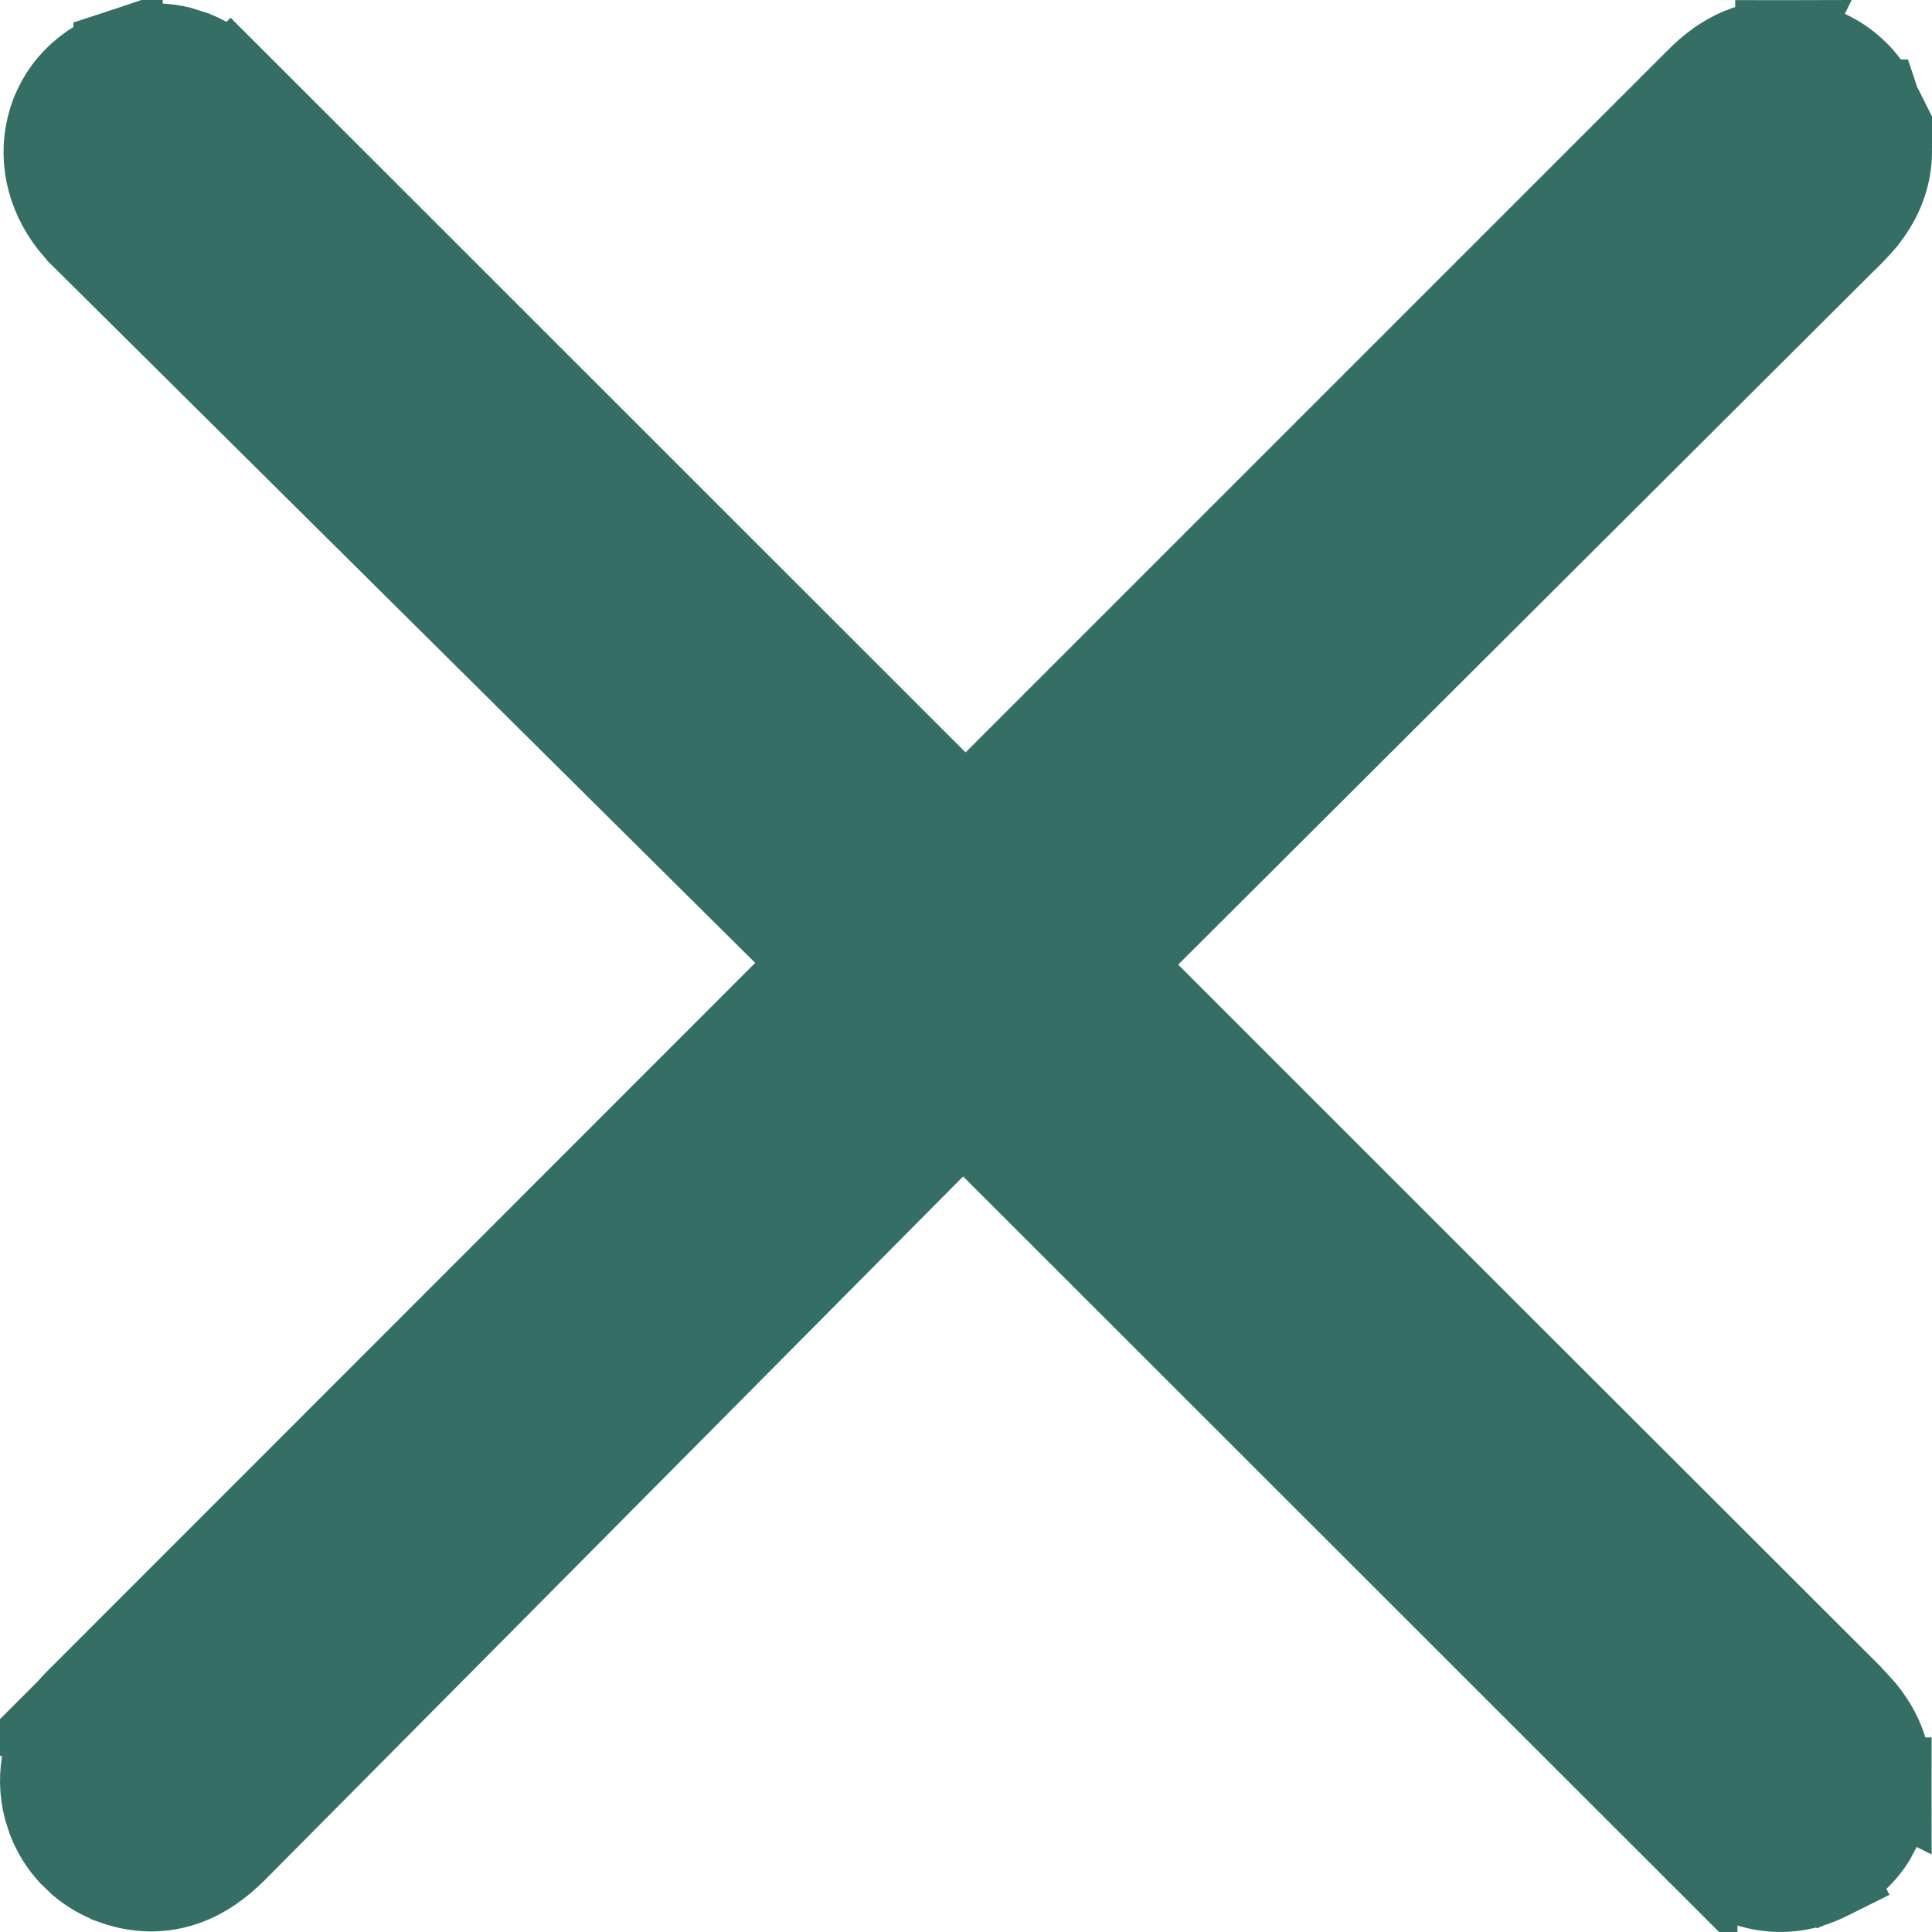 <svg width="22" height="22" viewBox="0 0 22 22" fill="none" xmlns="http://www.w3.org/2000/svg">
  <path
    d="M20.281 0.502C20.507 0.499 20.729 0.559 20.921 0.678C21.114 0.798 21.268 0.971 21.365 1.177H21.366L21.367 1.18C21.369 1.184 21.372 1.188 21.374 1.192H21.372C21.472 1.4 21.52 1.625 21.492 1.857C21.464 2.094 21.362 2.303 21.222 2.48L21.216 2.488L21.21 2.495C21.135 2.583 21.055 2.666 20.971 2.745L12.708 10.984C15.486 13.763 18.266 16.541 21.048 19.318L21.204 19.489C21.359 19.679 21.5 19.936 21.495 20.284H21.496C21.496 20.287 21.495 20.29 21.495 20.293C21.495 20.298 21.496 20.303 21.496 20.308L21.494 20.307C21.493 20.469 21.46 20.63 21.395 20.777L21.315 20.927C21.201 21.11 21.036 21.255 20.844 21.352L20.845 21.354C20.839 21.357 20.833 21.358 20.827 21.361C20.823 21.363 20.82 21.366 20.815 21.368L20.814 21.367C20.616 21.469 20.394 21.515 20.172 21.495C19.938 21.474 19.716 21.384 19.534 21.236H19.533C19.445 21.164 19.363 21.085 19.285 21.002V21.003L10.966 12.688L2.665 21.052L2.664 21.053C2.514 21.203 2.325 21.352 2.087 21.433C1.837 21.517 1.571 21.514 1.304 21.419L1.303 21.418C1.164 21.368 1.035 21.294 0.924 21.199L0.818 21.097C0.719 20.988 0.64 20.863 0.586 20.727L0.54 20.587C0.49 20.397 0.487 20.197 0.531 20.006L0.573 19.865C0.622 19.731 0.695 19.606 0.788 19.496H0.787C0.789 19.494 0.791 19.493 0.792 19.491C0.793 19.49 0.793 19.489 0.794 19.488H0.795C0.865 19.405 0.953 19.322 0.989 19.286L9.308 10.963L0.944 2.666L0.943 2.664C0.629 2.349 0.486 1.927 0.559 1.521C0.631 1.114 0.913 0.772 1.336 0.619V0.618C1.339 0.617 1.342 0.617 1.345 0.616C1.347 0.615 1.35 0.613 1.353 0.612V0.613C1.572 0.532 1.81 0.517 2.037 0.57L2.207 0.624C2.365 0.688 2.507 0.786 2.625 0.91L2.626 0.909L3.81 2.092L10.995 9.275C13.772 6.499 16.549 3.722 19.326 0.944C19.517 0.75 19.811 0.504 20.259 0.502V0.501C20.26 0.501 20.262 0.502 20.263 0.502C20.269 0.502 20.276 0.5 20.282 0.5L20.281 0.502Z"
    fill="#346E65" stroke="#346E65" />
</svg>